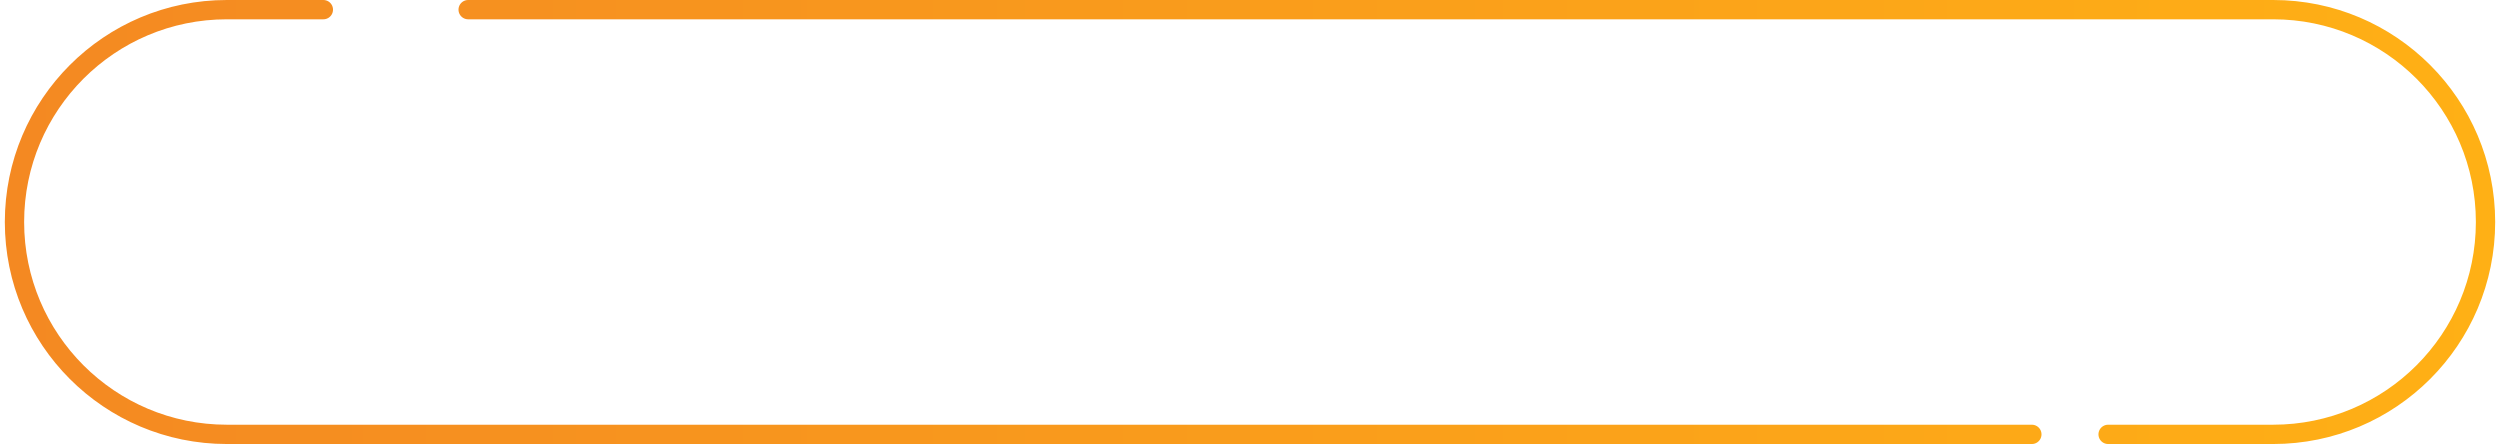 <svg width="259" height="46" fill="none" viewBox="0 0 259 46" preserveAspectRatio="none" xmlns="http://www.w3.org/2000/svg"><path d="M33.5 1h-10c-12.15 0-22 9.85-22 22v0c0 12.15 9.85 22 22 22h187M48.5 1h187c12.15 0 22 9.85 22 22v0c0 12.15-9.85 22-22 22h-17.1" stroke="url(#paint0_linear)" stroke-width="2" stroke-linecap="round"/><defs><linearGradient id="paint0_linear" x1="1.5" y1="23" x2="257.5" y2="23" gradientUnits="userSpaceOnUse"><stop stop-color="#F48922"/><stop offset="1" stop-color="#FFB015"/></linearGradient></defs></svg>